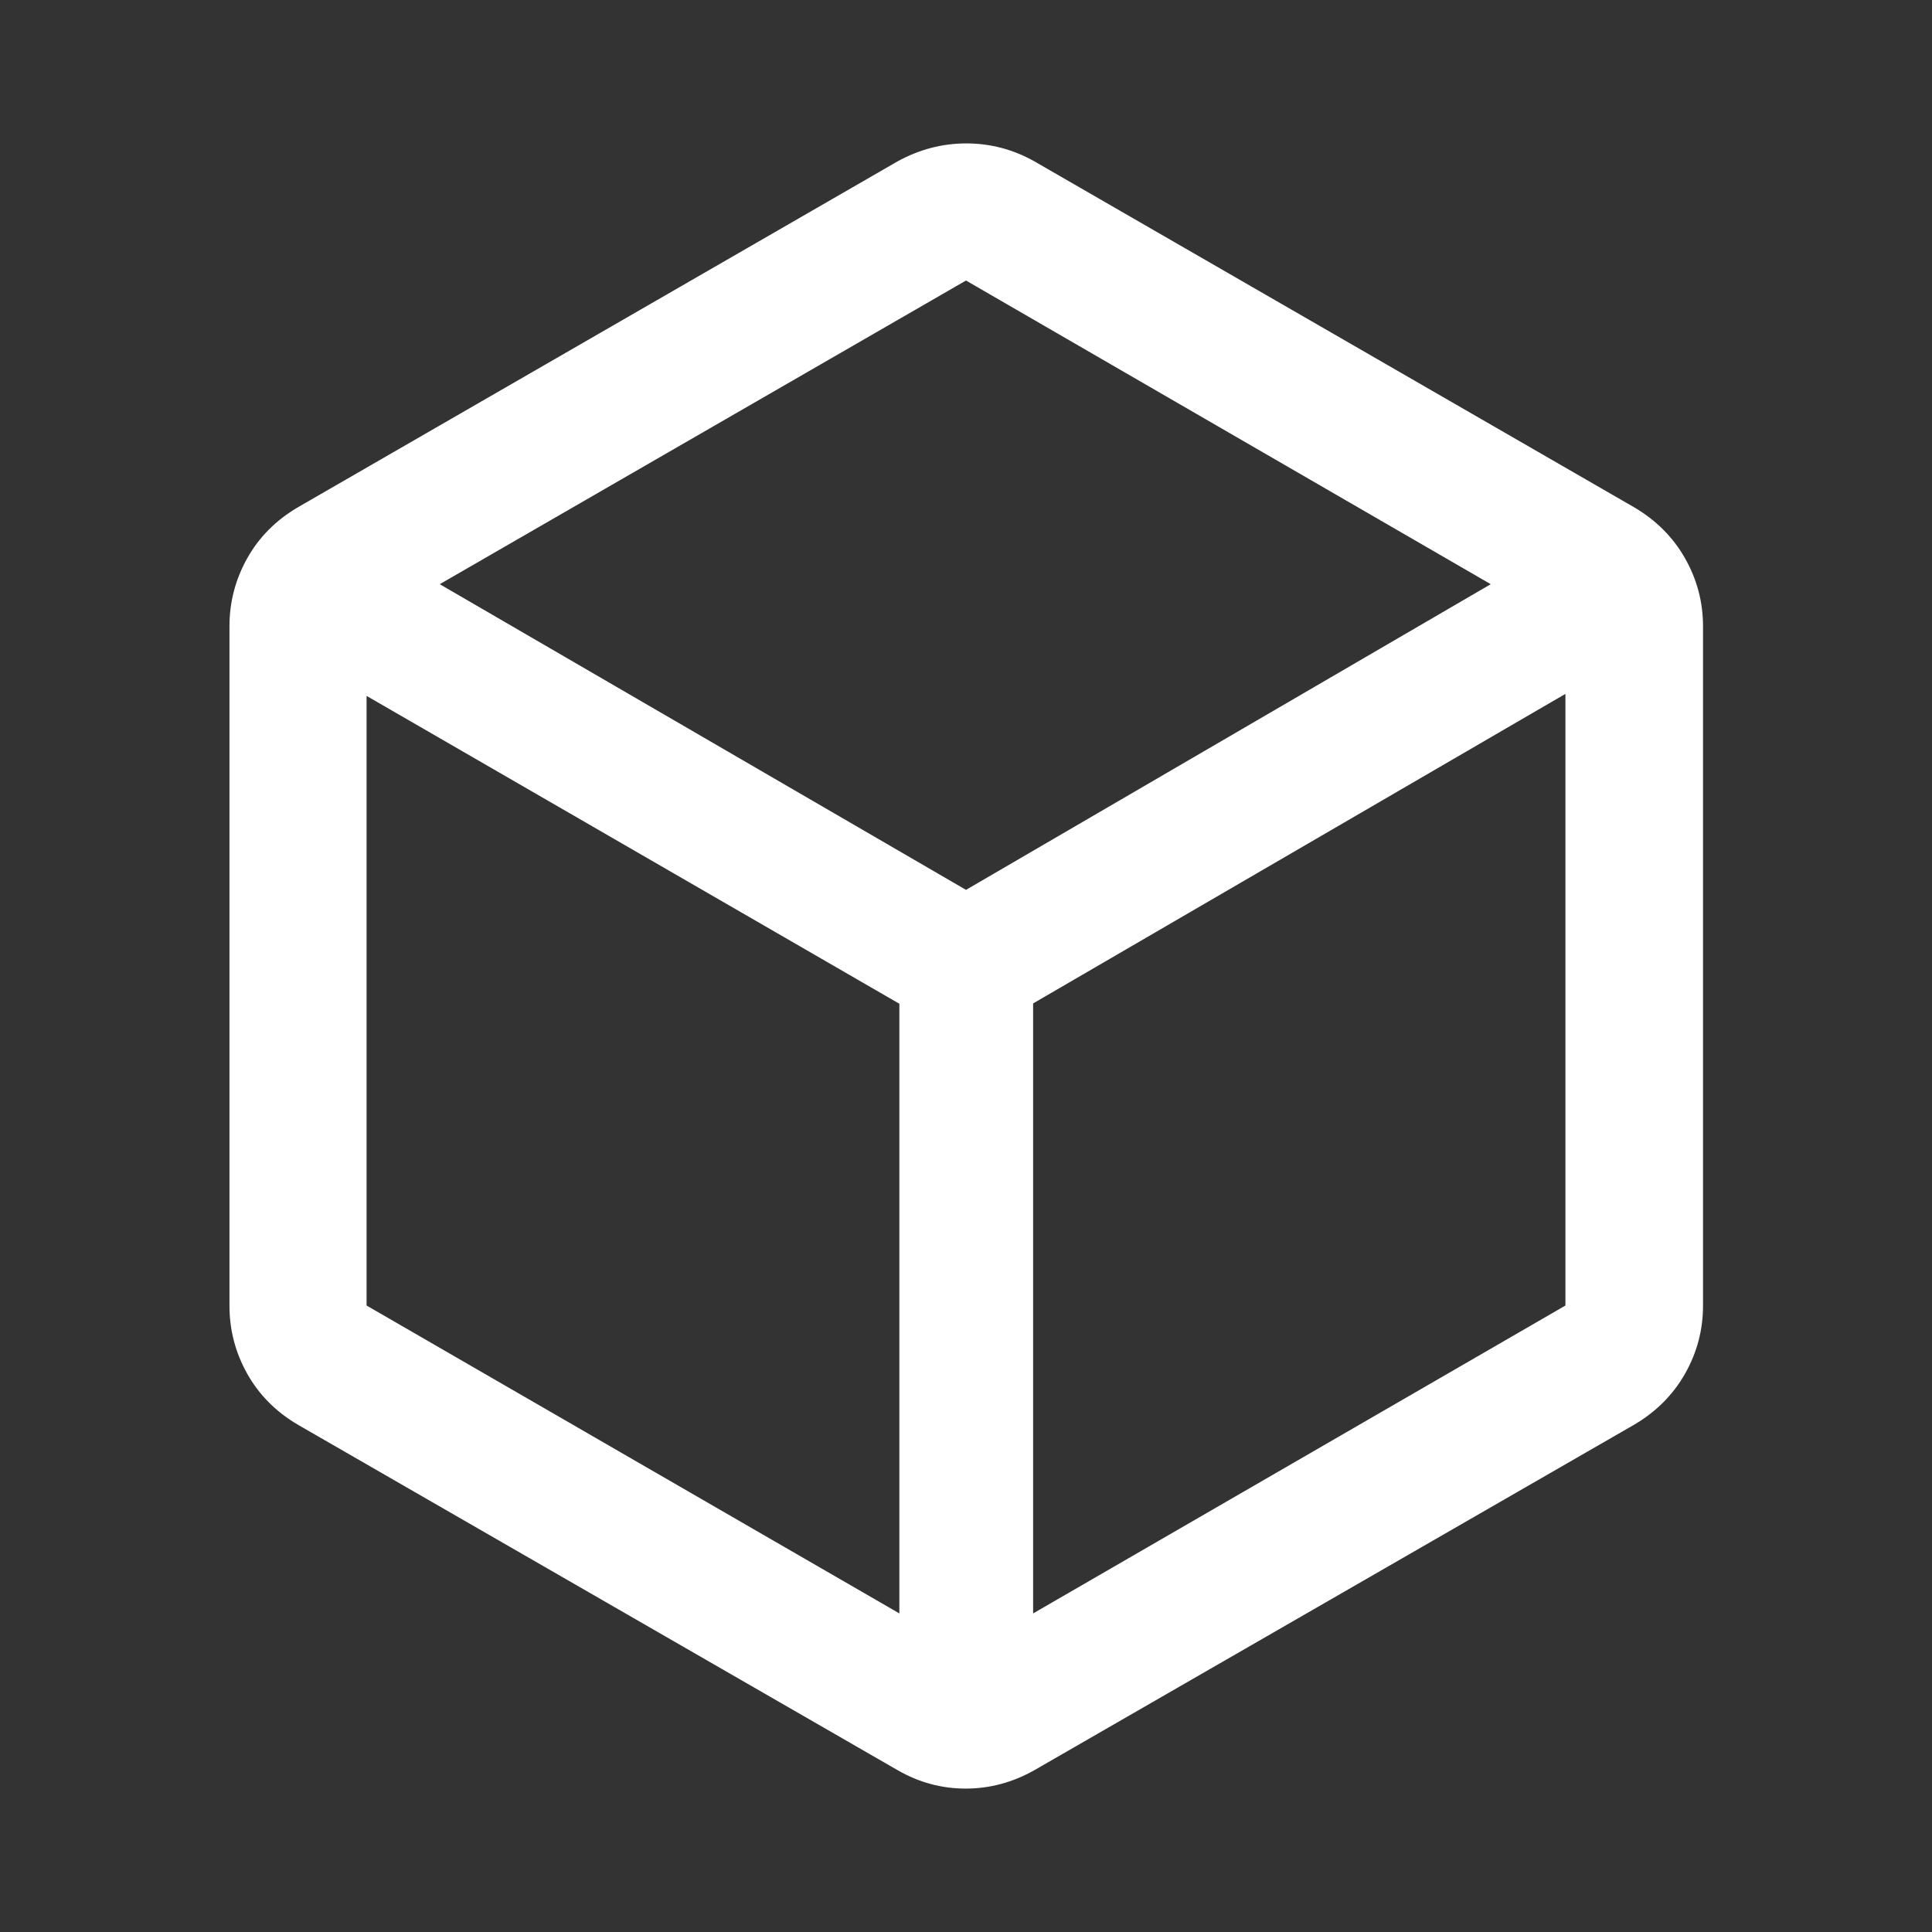 <svg xmlns="http://www.w3.org/2000/svg" height="48px" viewBox="0 -960 960 960" width="48px" fill="#fff"><rect x="0" y="-960" width="960" height="960" fill="#333333" stroke="none"/><path d="M446.89-158.3v-302.94L182.15-614.22v302.93L446.89-158.3Zm66.46 0 264.5-152.99v-303.93L513.35-461.4v303.1ZM480-517.83l260.74-151.89L480-820.61 218.5-669.72 480-517.83ZM148.09-252.02q-16.41-9.62-25.24-25.37-8.83-15.75-8.83-33.81v-337.6q0-18.06 8.83-33.81 8.83-15.75 25.24-25.37l297.84-171.8q16.25-8.96 34.23-8.96 17.99 0 33.91 8.96l297.84 171.8q16.41 9.62 25.36 25.37 8.95 15.75 8.95 33.81v337.6q0 18.06-8.95 33.81-8.95 15.75-25.36 25.37L514.07-80.46q-16.25 9.2-34.23 9.2-17.99 0-33.91-9.2L148.09-252.02ZM480-480Z"/></svg>